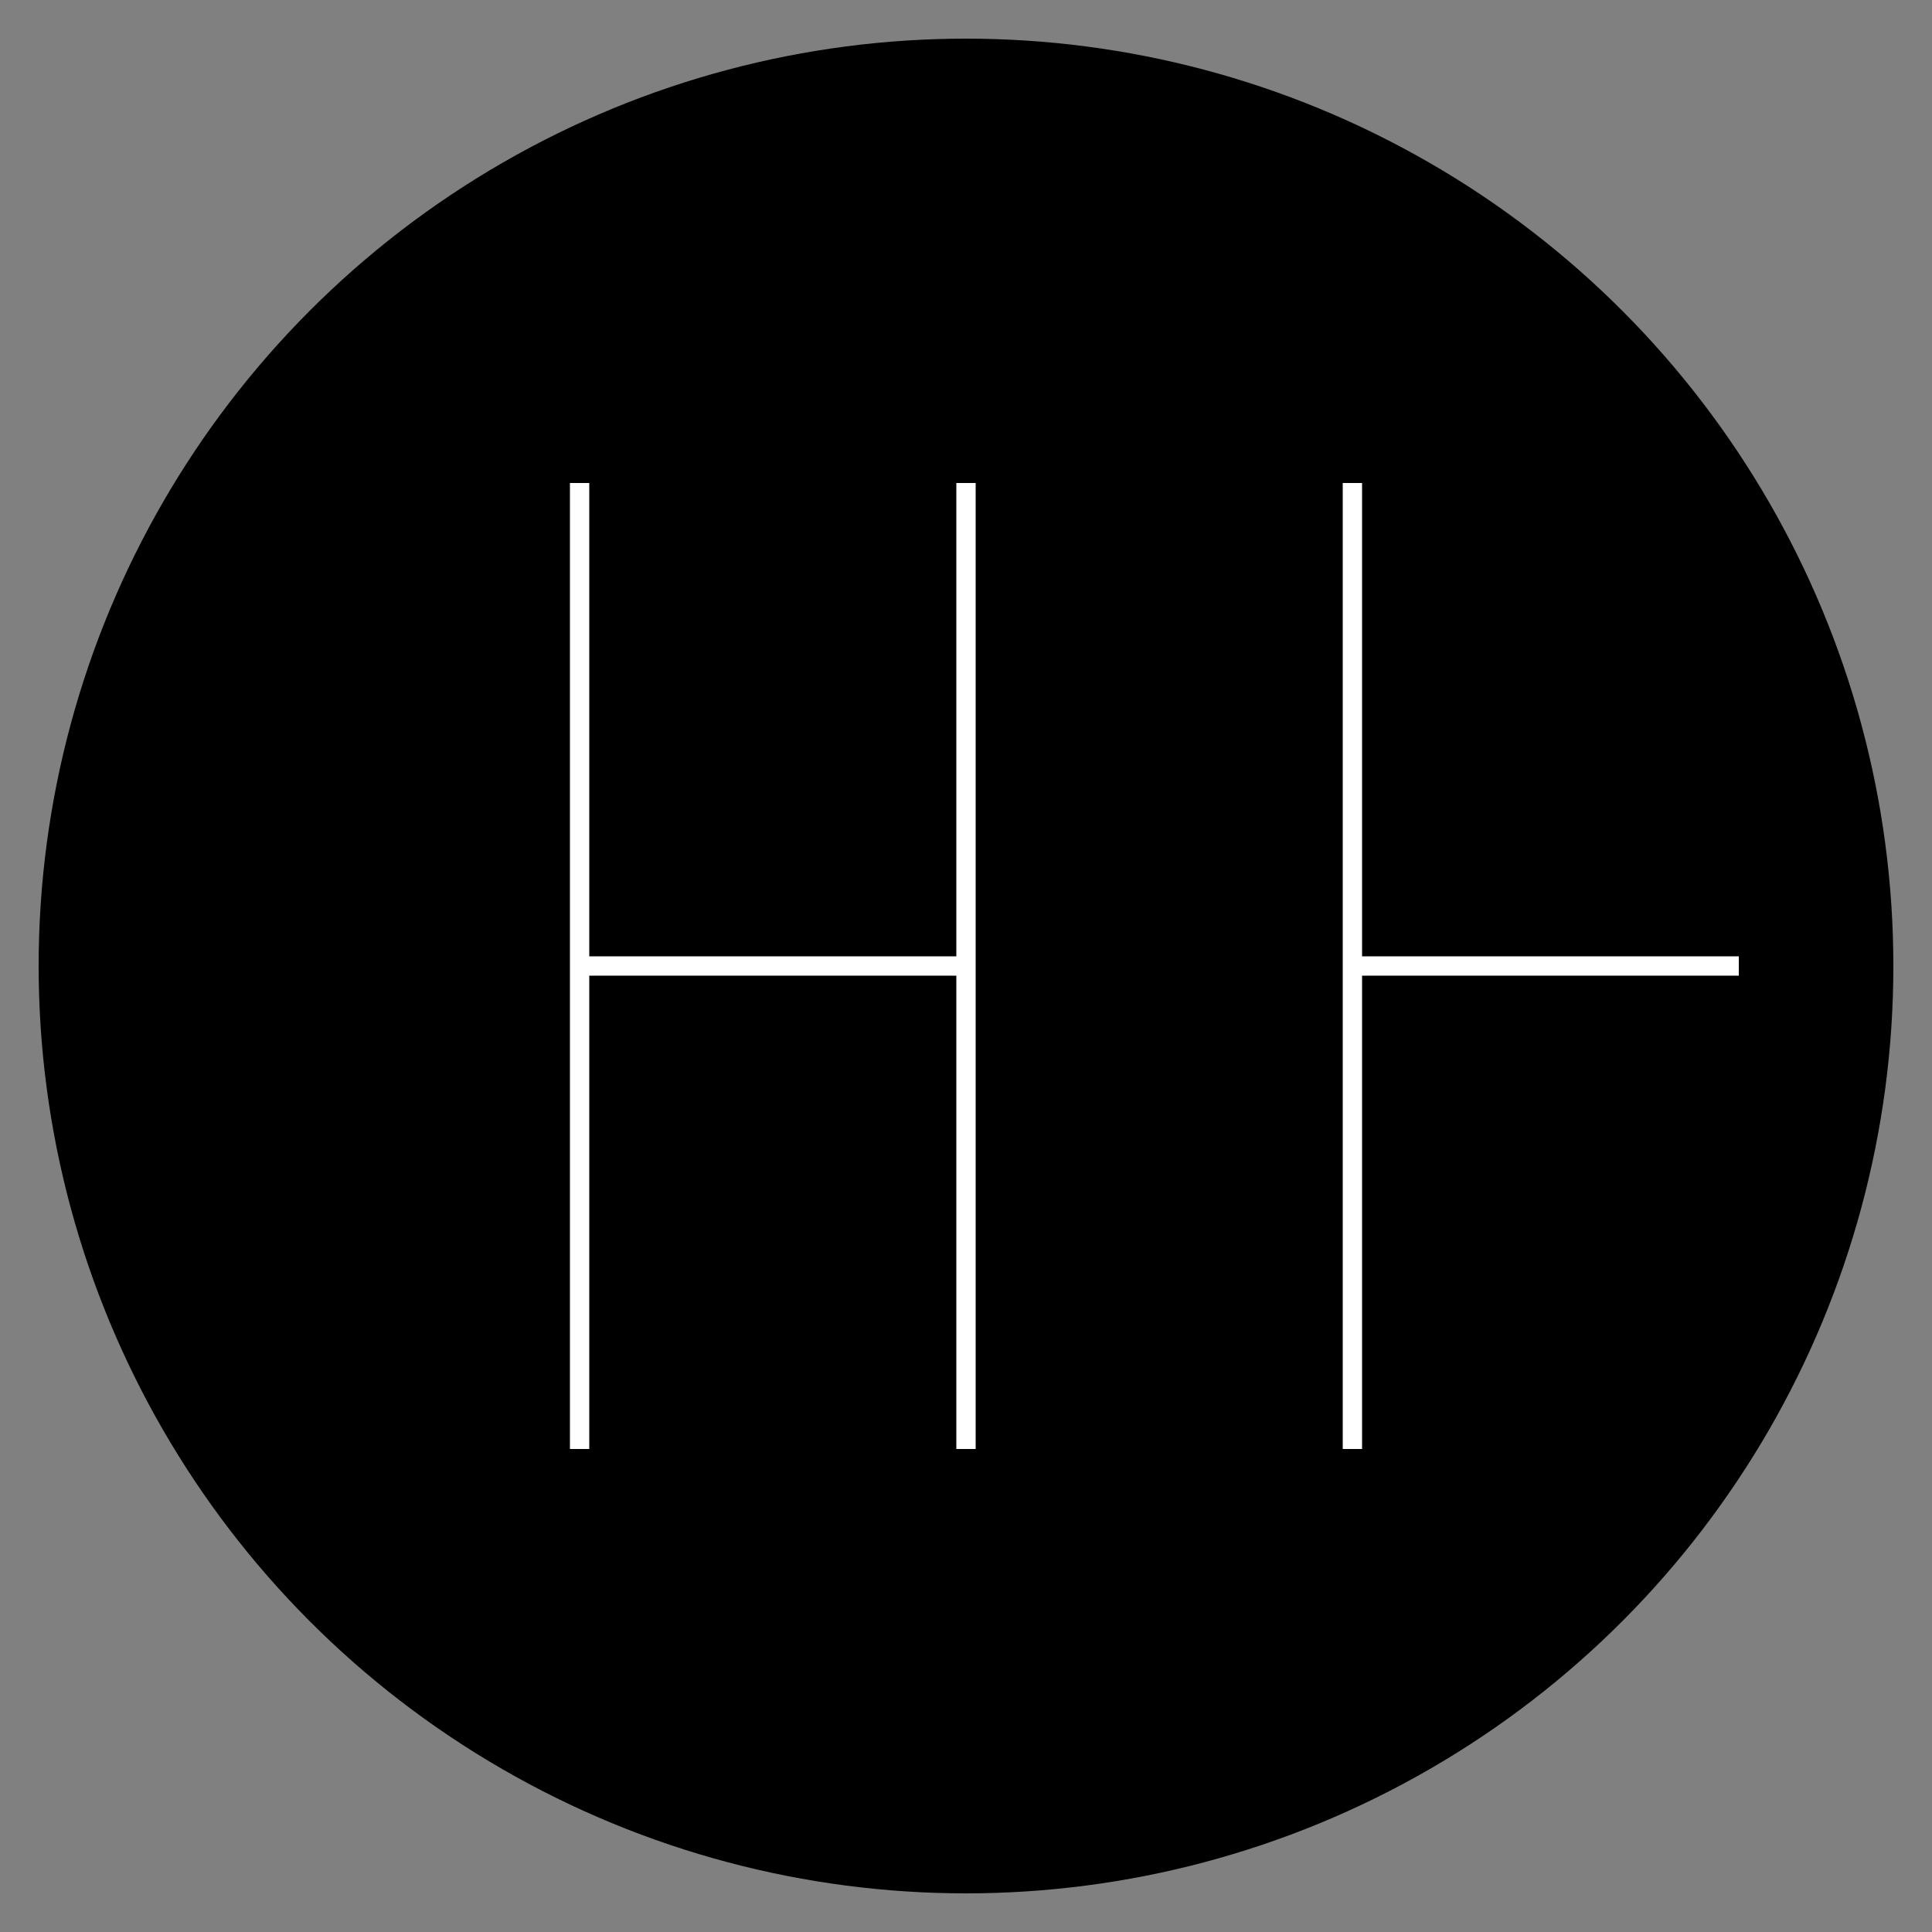 <svg width="100" height="100" viewBox="0 0 100 100" fill="none" xmlns="http://www.w3.org/2000/svg">
  <rect x="0" y="0" width="100" height="100" fill="#808080" stroke="none"/>
  <!-- Background circle -->
  <circle cx="50" cy="50" r="48" fill="url(#logoGradient)" />
  
  <!-- HK Letters -->
  <path 
    d="M30 25V75M30 50H50M50 25V75M70 25V75M70 50H90" 
    stroke="white" 
    strokeWidth="8" 
    strokeLinecap="round" 
    strokeLinejoin="round"
  />
  
  <!-- Gradient Definition -->
  <defs>
    <linearGradient id="logoGradient" x1="0" y1="0" x2="100" y2="100" gradientUnits="userSpaceOnUse">
      <stop offset="0%" stopColor="#3182CE" />
      <stop offset="100%" stopColor="#7649C6" />
    </linearGradient>
  </defs>
</svg> 